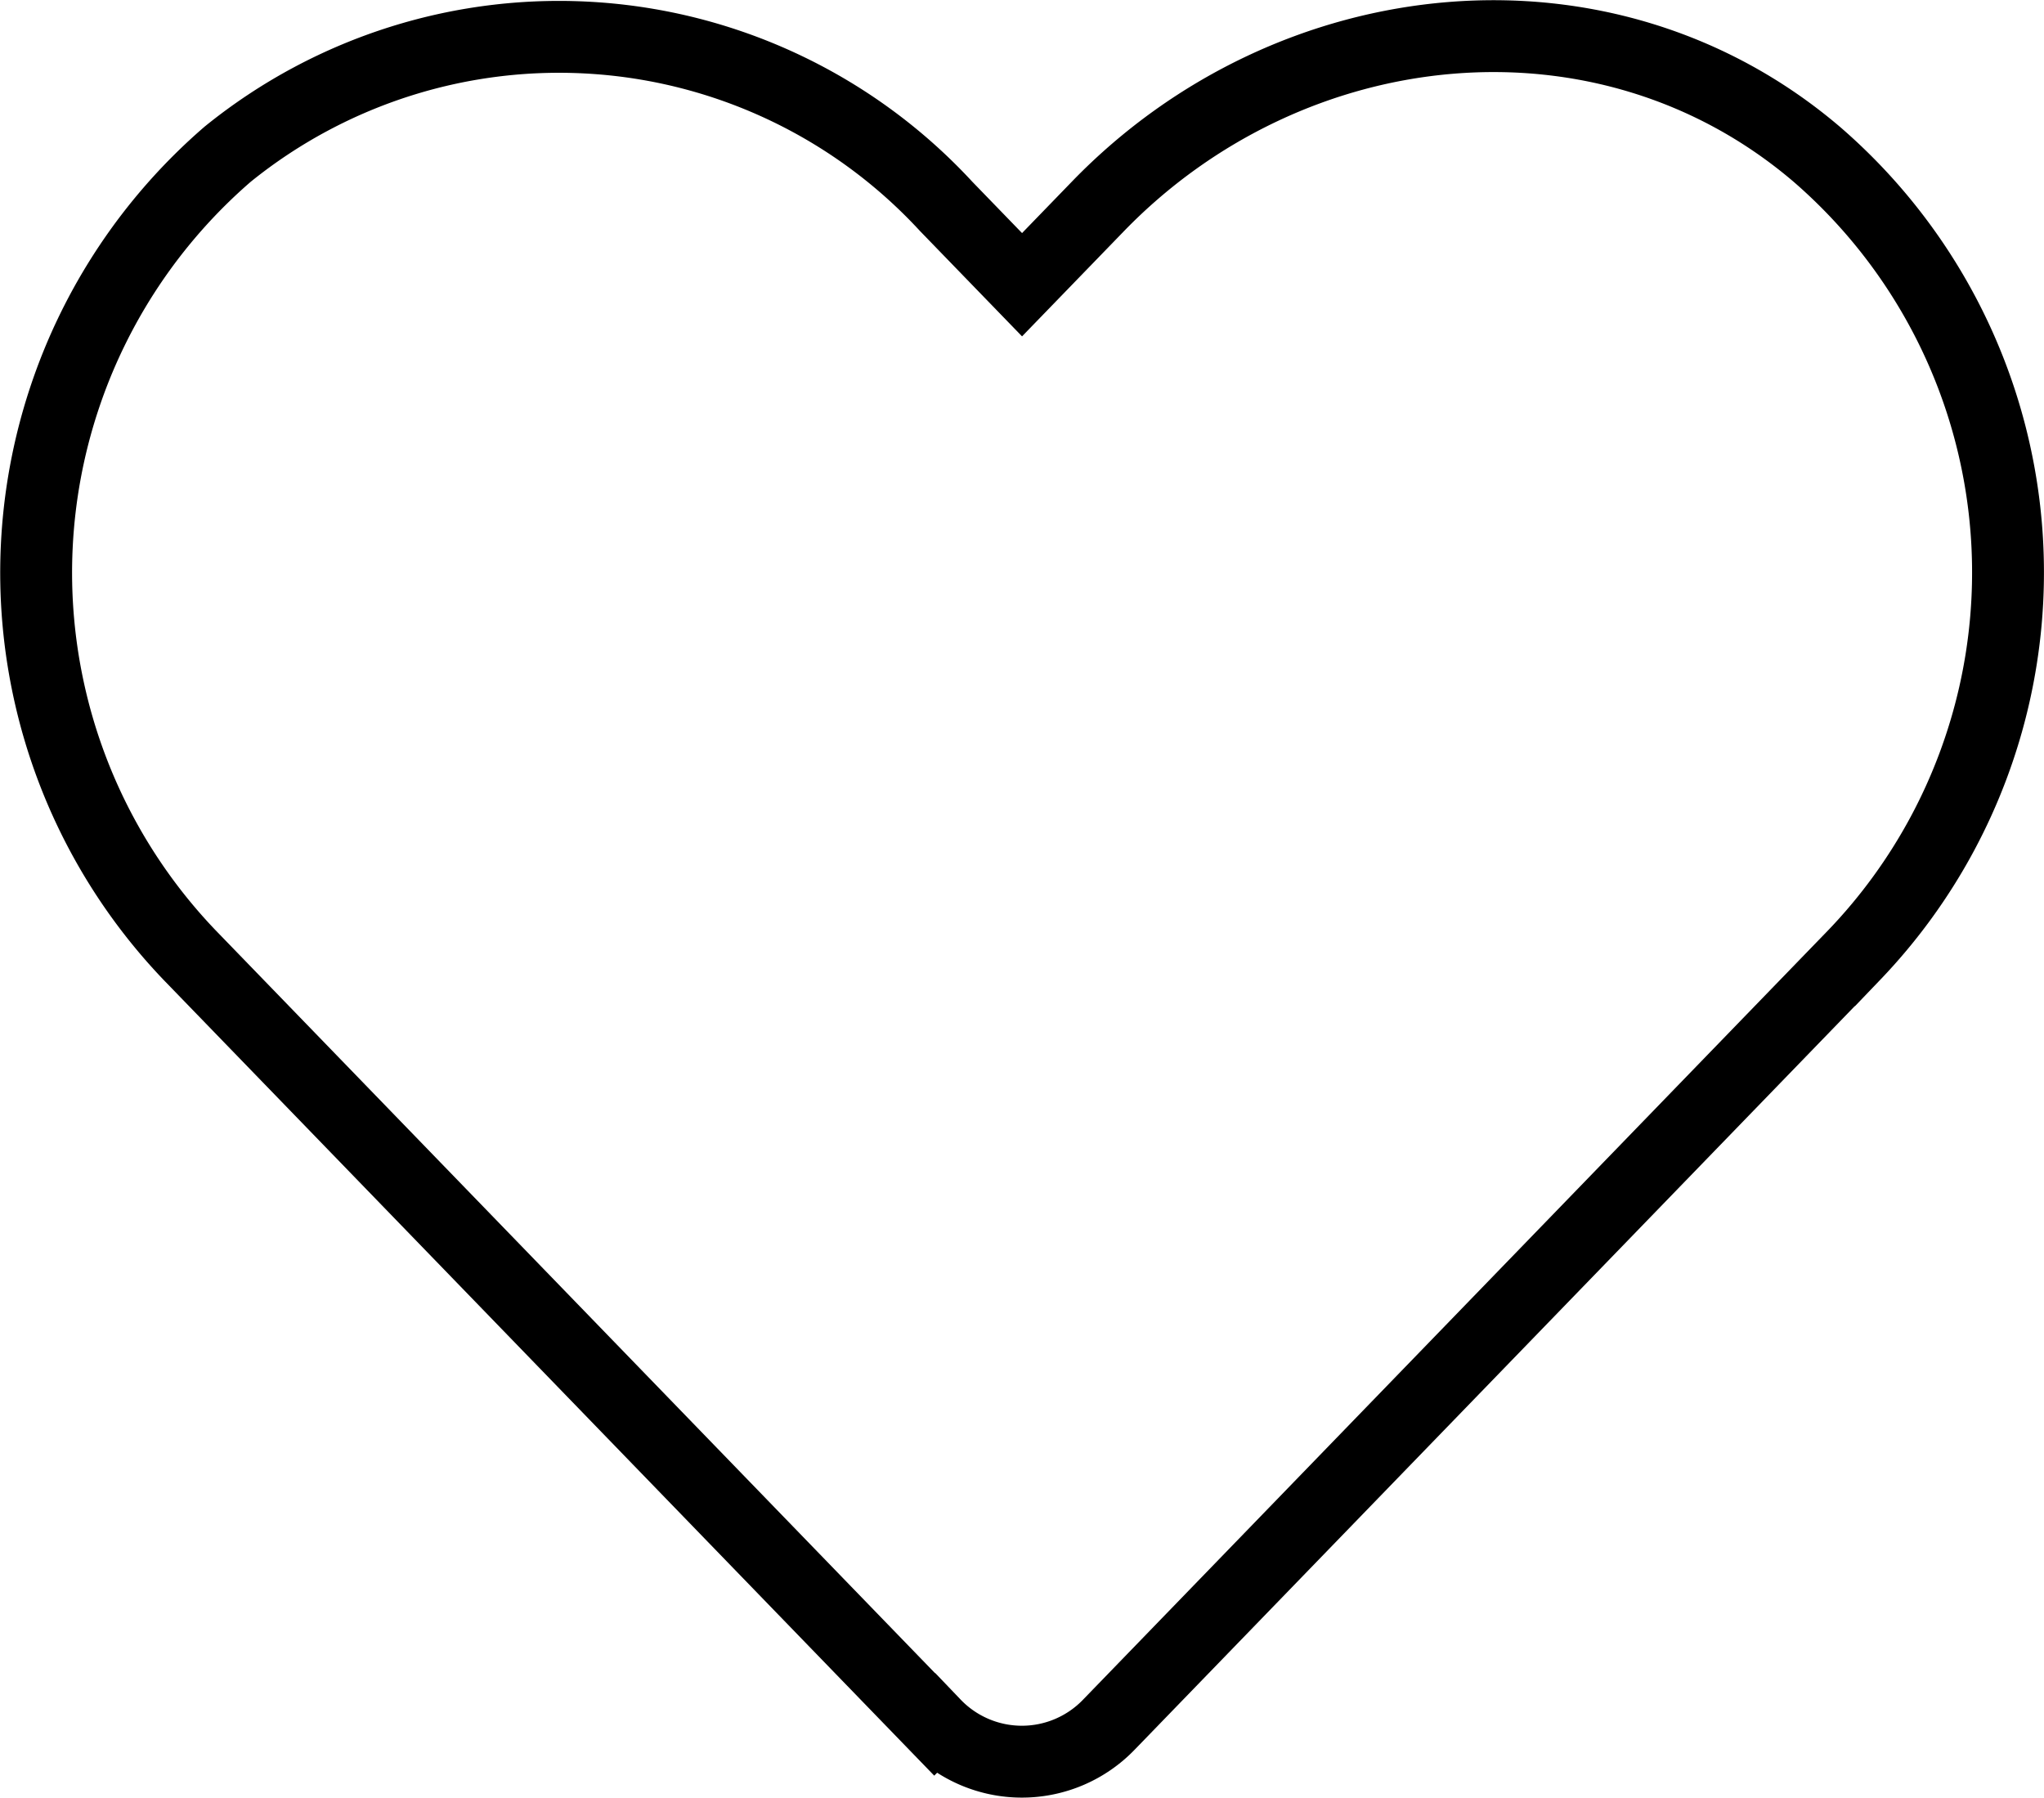 <svg xmlns="http://www.w3.org/2000/svg" width="42.66" height="37.516" viewBox="0 0 42.66 37.516"><defs><style>.a{fill:none;stroke:#000;stroke-width:1.5px;}</style></defs><path class="a" d="M37.161,4.71C32.756.956,26.2,1.631,22.162,5.8L20.578,7.435,18.994,5.8A10.992,10.992,0,0,0,4,4.71a11.542,11.542,0,0,0-.8,16.711l15.554,16.06a2.52,2.52,0,0,0,3.641,0l15.554-16.06A11.535,11.535,0,0,0,37.161,4.71Z" transform="translate(0.753 -1.493)"/></svg>